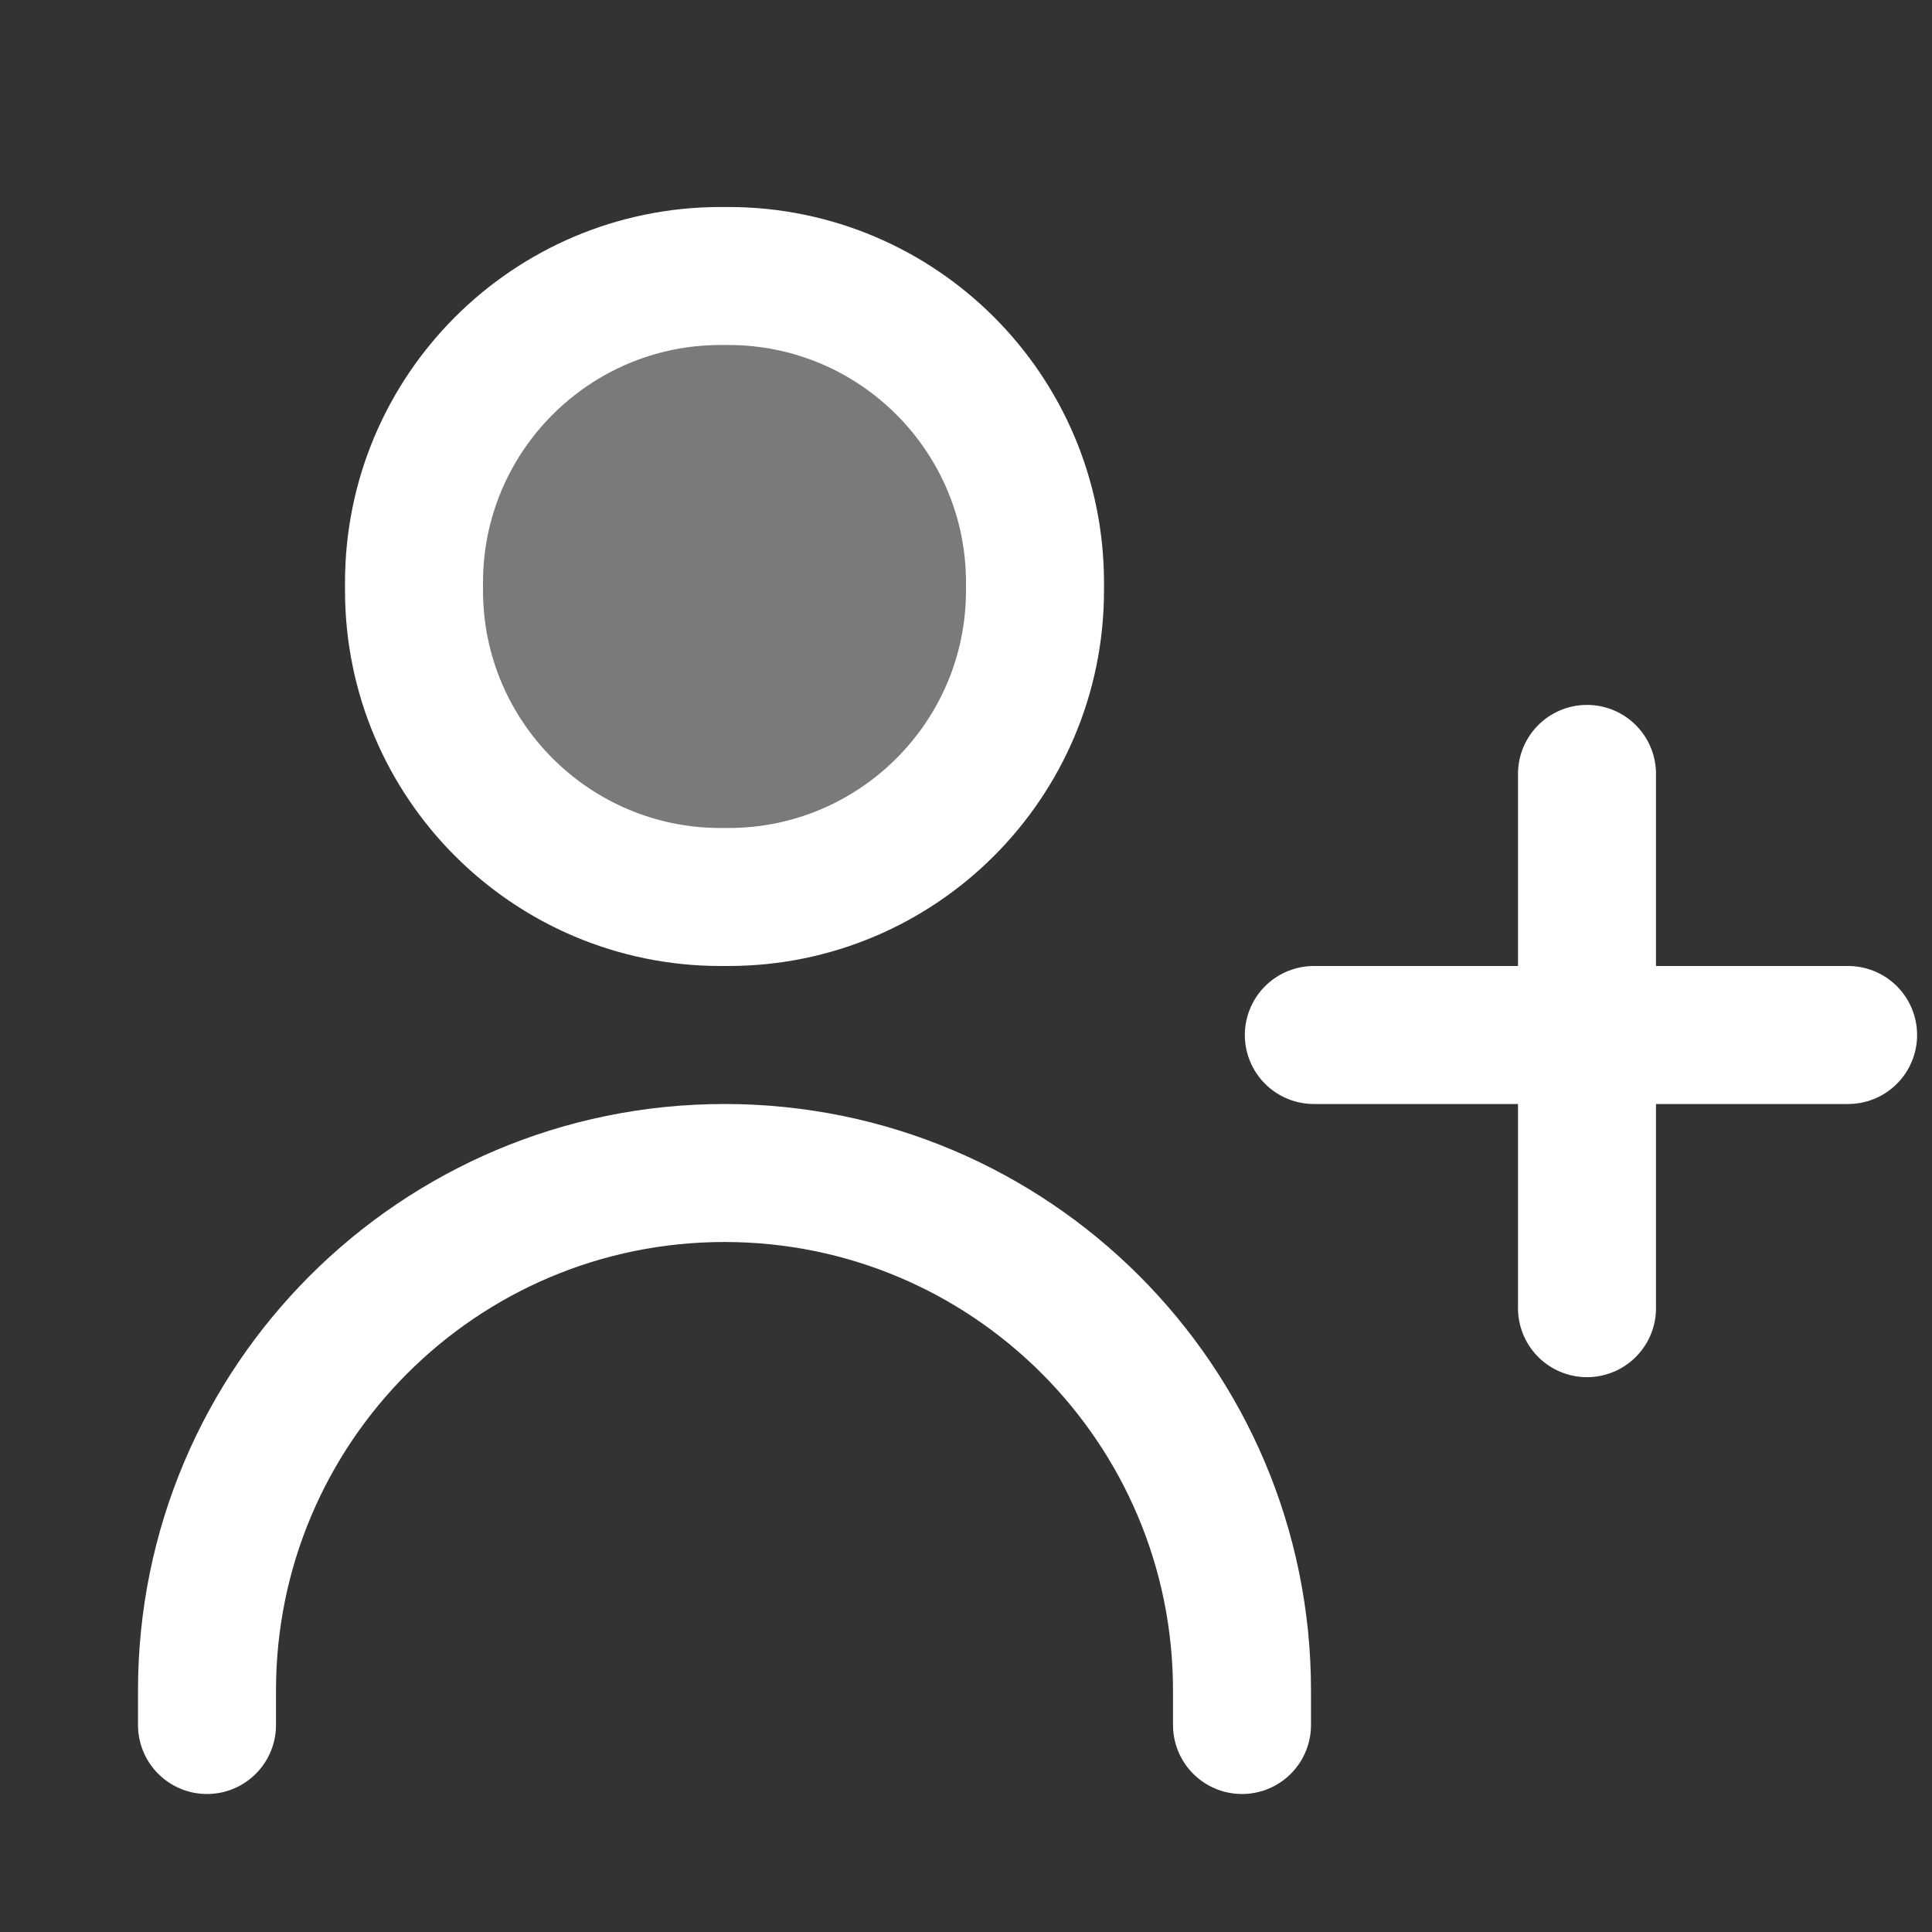 <?xml version="1.0" encoding="UTF-8"?>
<svg width="28px" height="28px" viewBox="0 0 28 28" version="1.1" xmlns="http://www.w3.org/2000/svg" xmlns:xlink="http://www.w3.org/1999/xlink">
    <rect x="0" y="0" width="28" height="28" fill="#333333" stroke="none"/>
    <title>97D48639-6592-476B-8CB8-0A4AC684BD9C</title>
    <g id="Cross-platform" stroke="none" stroke-width="1" fill="none" fill-rule="evenodd">
        <g id="Chat-info" transform="translate(-336, -28)">
            <g id="Nav-bar" transform="translate(0, 20)">
                <g id="Right" transform="translate(255, 0)">
                    <g id="add-user" transform="translate(81, 8)">
                        <rect id="Rectangle-Copy" fill-rule="nonzero" x="0" y="0" width="28" height="28"></rect>
                        <path d="M10.444,4 L10.556,4 C13.01,4 15,5.99 15,8.444 L15,8.556 C15,11.01 13.01,13 10.556,13 L10.444,13 C7.99,13 6,11.01 6,8.556 L6,8.444 C6,5.99 7.99,4 10.444,4 Z" id="Rectangle" stroke="#FFFFFF" stroke-width="2" fill-opacity="0.35" fill="#FFFFFF" stroke-linejoin="round"></path>
                        <path d="M18,17 L18,17.5 C18,21.642 14.642,25 10.5,25 C6.358,25 3,21.642 3,17.5 L3,17 L3,17" id="Rectangle-Copy-2" stroke="#FFFFFF" stroke-width="2" stroke-linecap="round" stroke-linejoin="round" transform="translate(10.5, 21) rotate(-180) translate(-10.5, -21) "></path>
                        <line x1="23" y1="11.216" x2="23" y2="18.959" id="Path-149" stroke="#FFFFFF" stroke-width="2" stroke-linecap="round" stroke-linejoin="round"></line>
                        <line x1="23" y1="11.216" x2="23" y2="18.959" id="Path-149-Copy" stroke="#FFFFFF" stroke-width="2" stroke-linecap="round" stroke-linejoin="round" transform="translate(23, 15) rotate(-270) translate(-23, -15) "></line>
                    </g>
                </g>
            </g>
        </g>
    </g>
</svg>